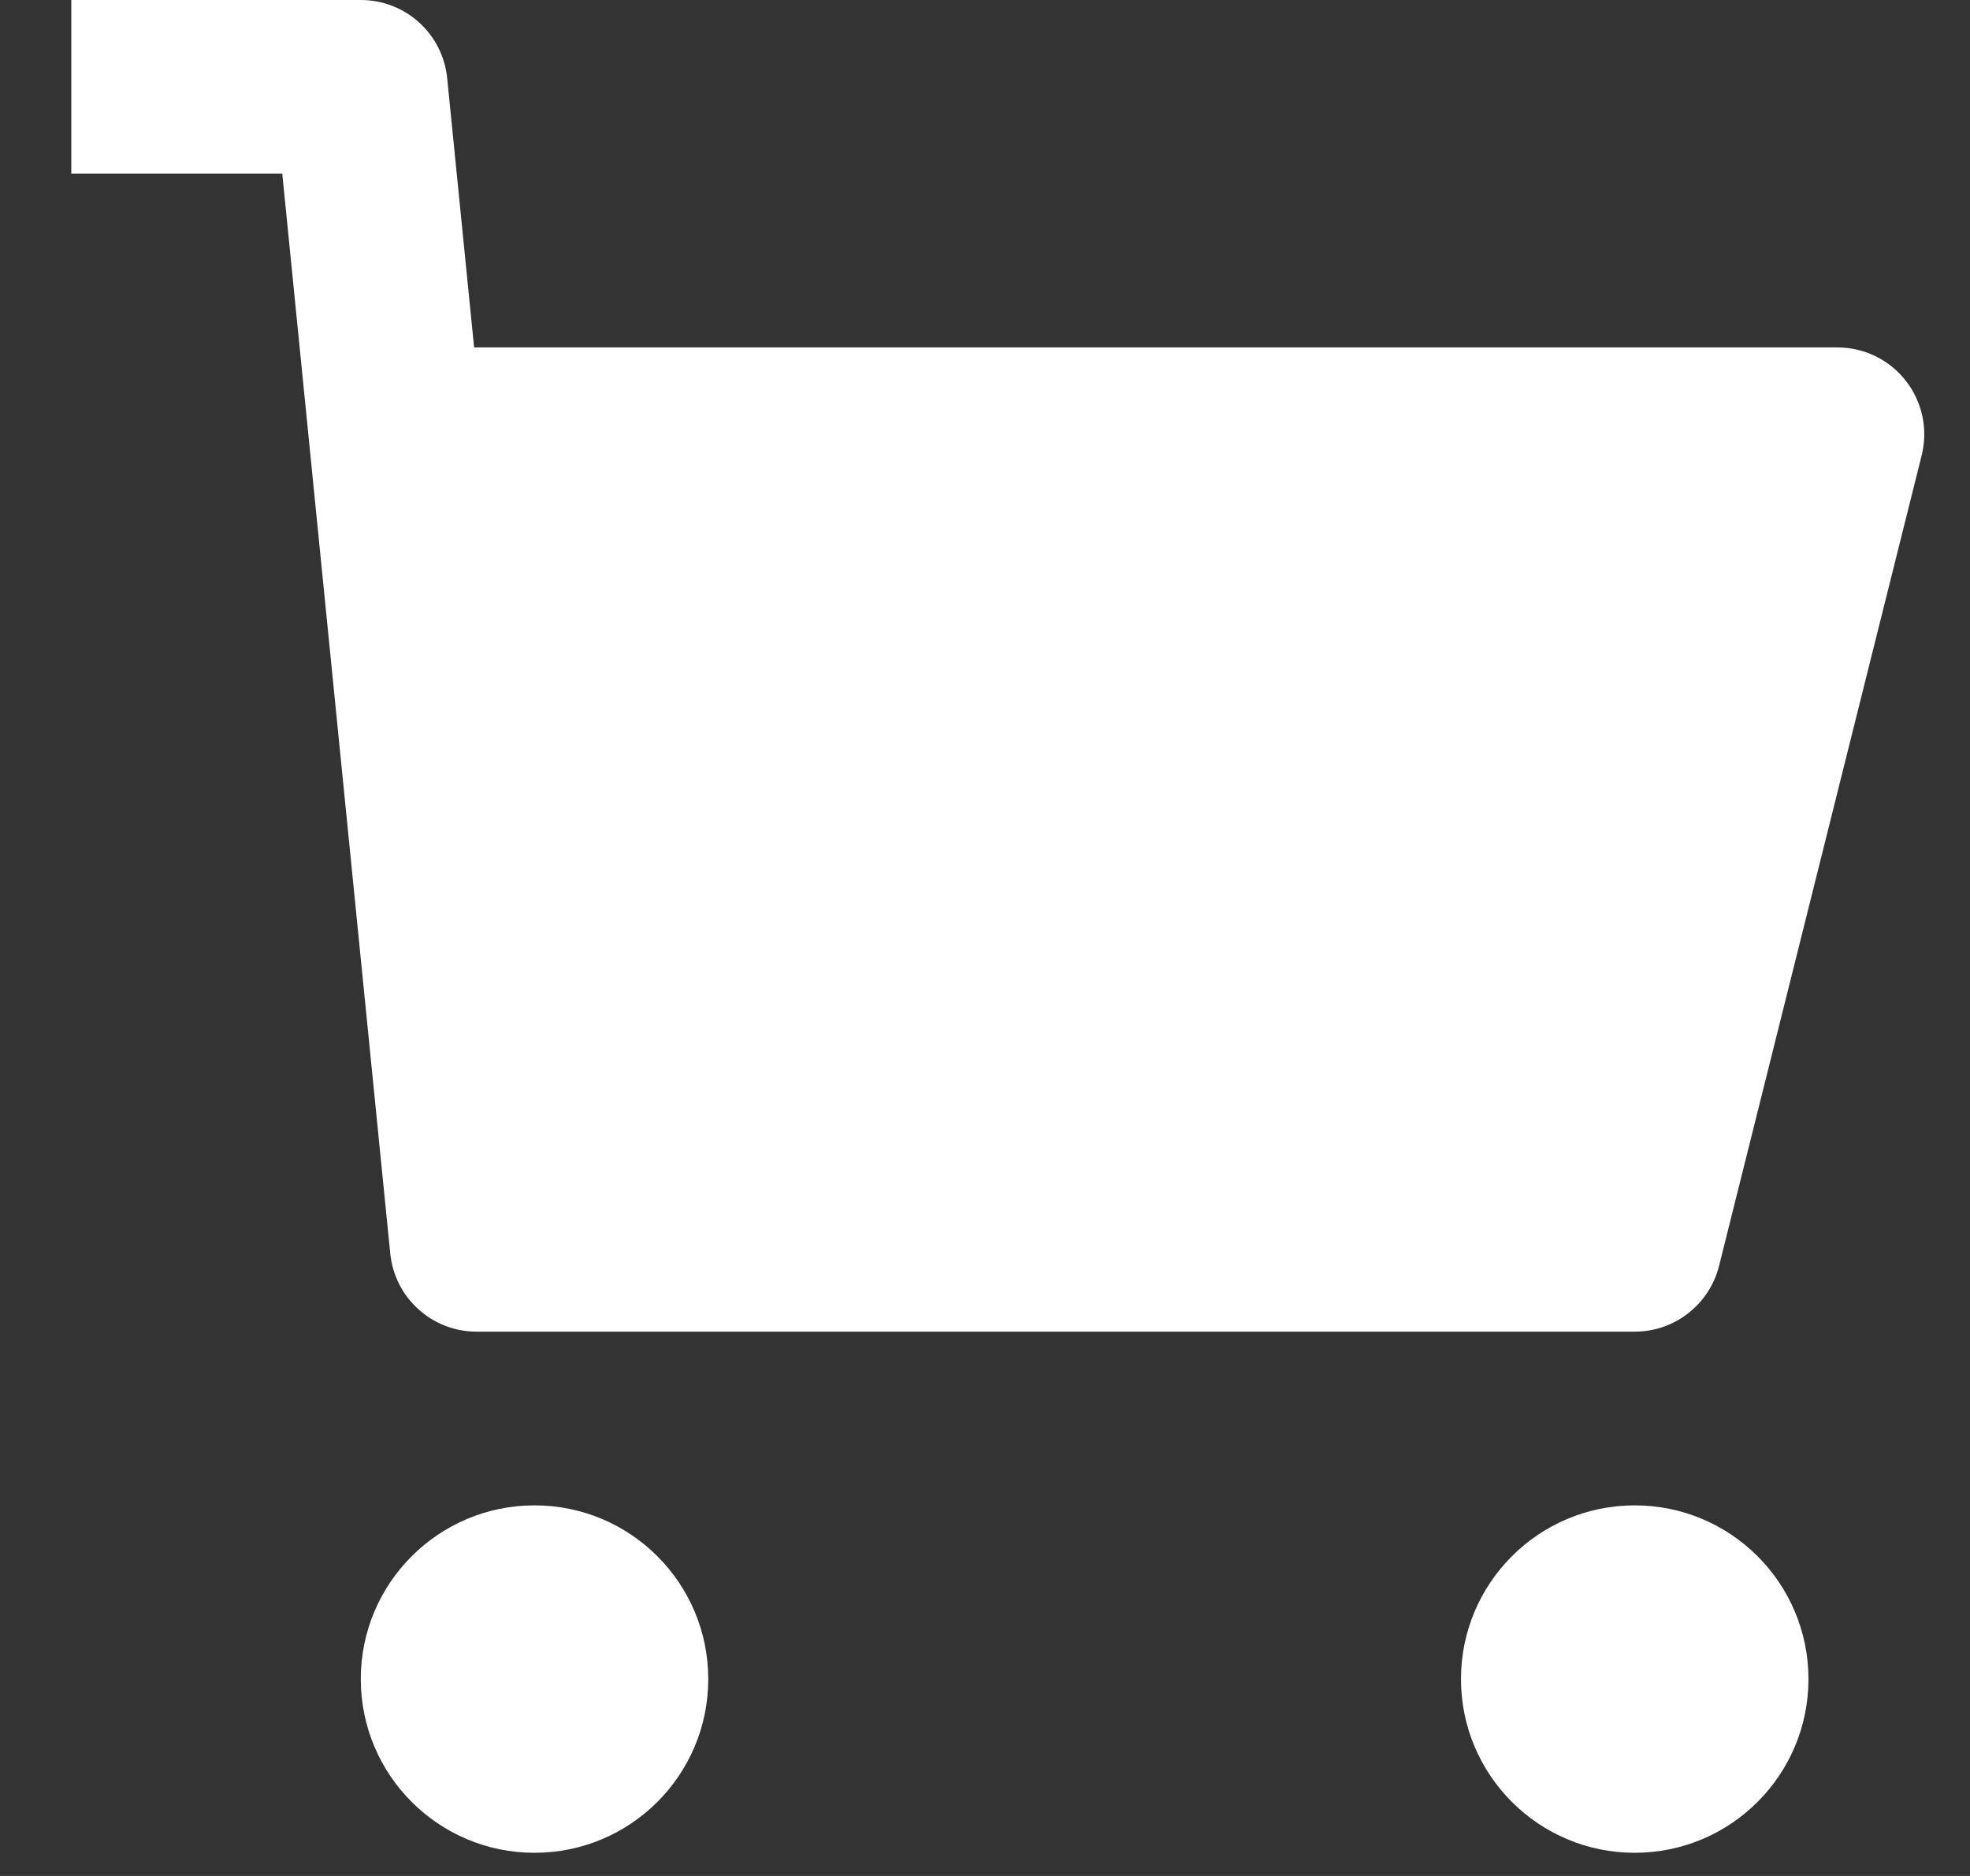 <svg xmlns="http://www.w3.org/2000/svg" width="21" height="20" viewBox="0 0 21 20">
    <rect x="0" y="0" width="21" height="20" fill="#333333" stroke="none"/>
    <g fill="#FFF" transform="translate(.76)">
        <circle cx="4.938" cy="17.901" r="1.852"/>
        <circle cx="16.666" cy="17.901" r="1.852"/>
        <path d="M16.666 14.197H4.321c-.476 0-.874-.36-.921-.834L2.249 1.852H0V0h3.086c.476 0 .874.36.921.834l.287 2.87h14.532c.286 0 .555.131.73.356.176.225.238.518.169.794l-2.16 8.642c-.104.412-.474.701-.899.701z"/>
    </g>
</svg>
